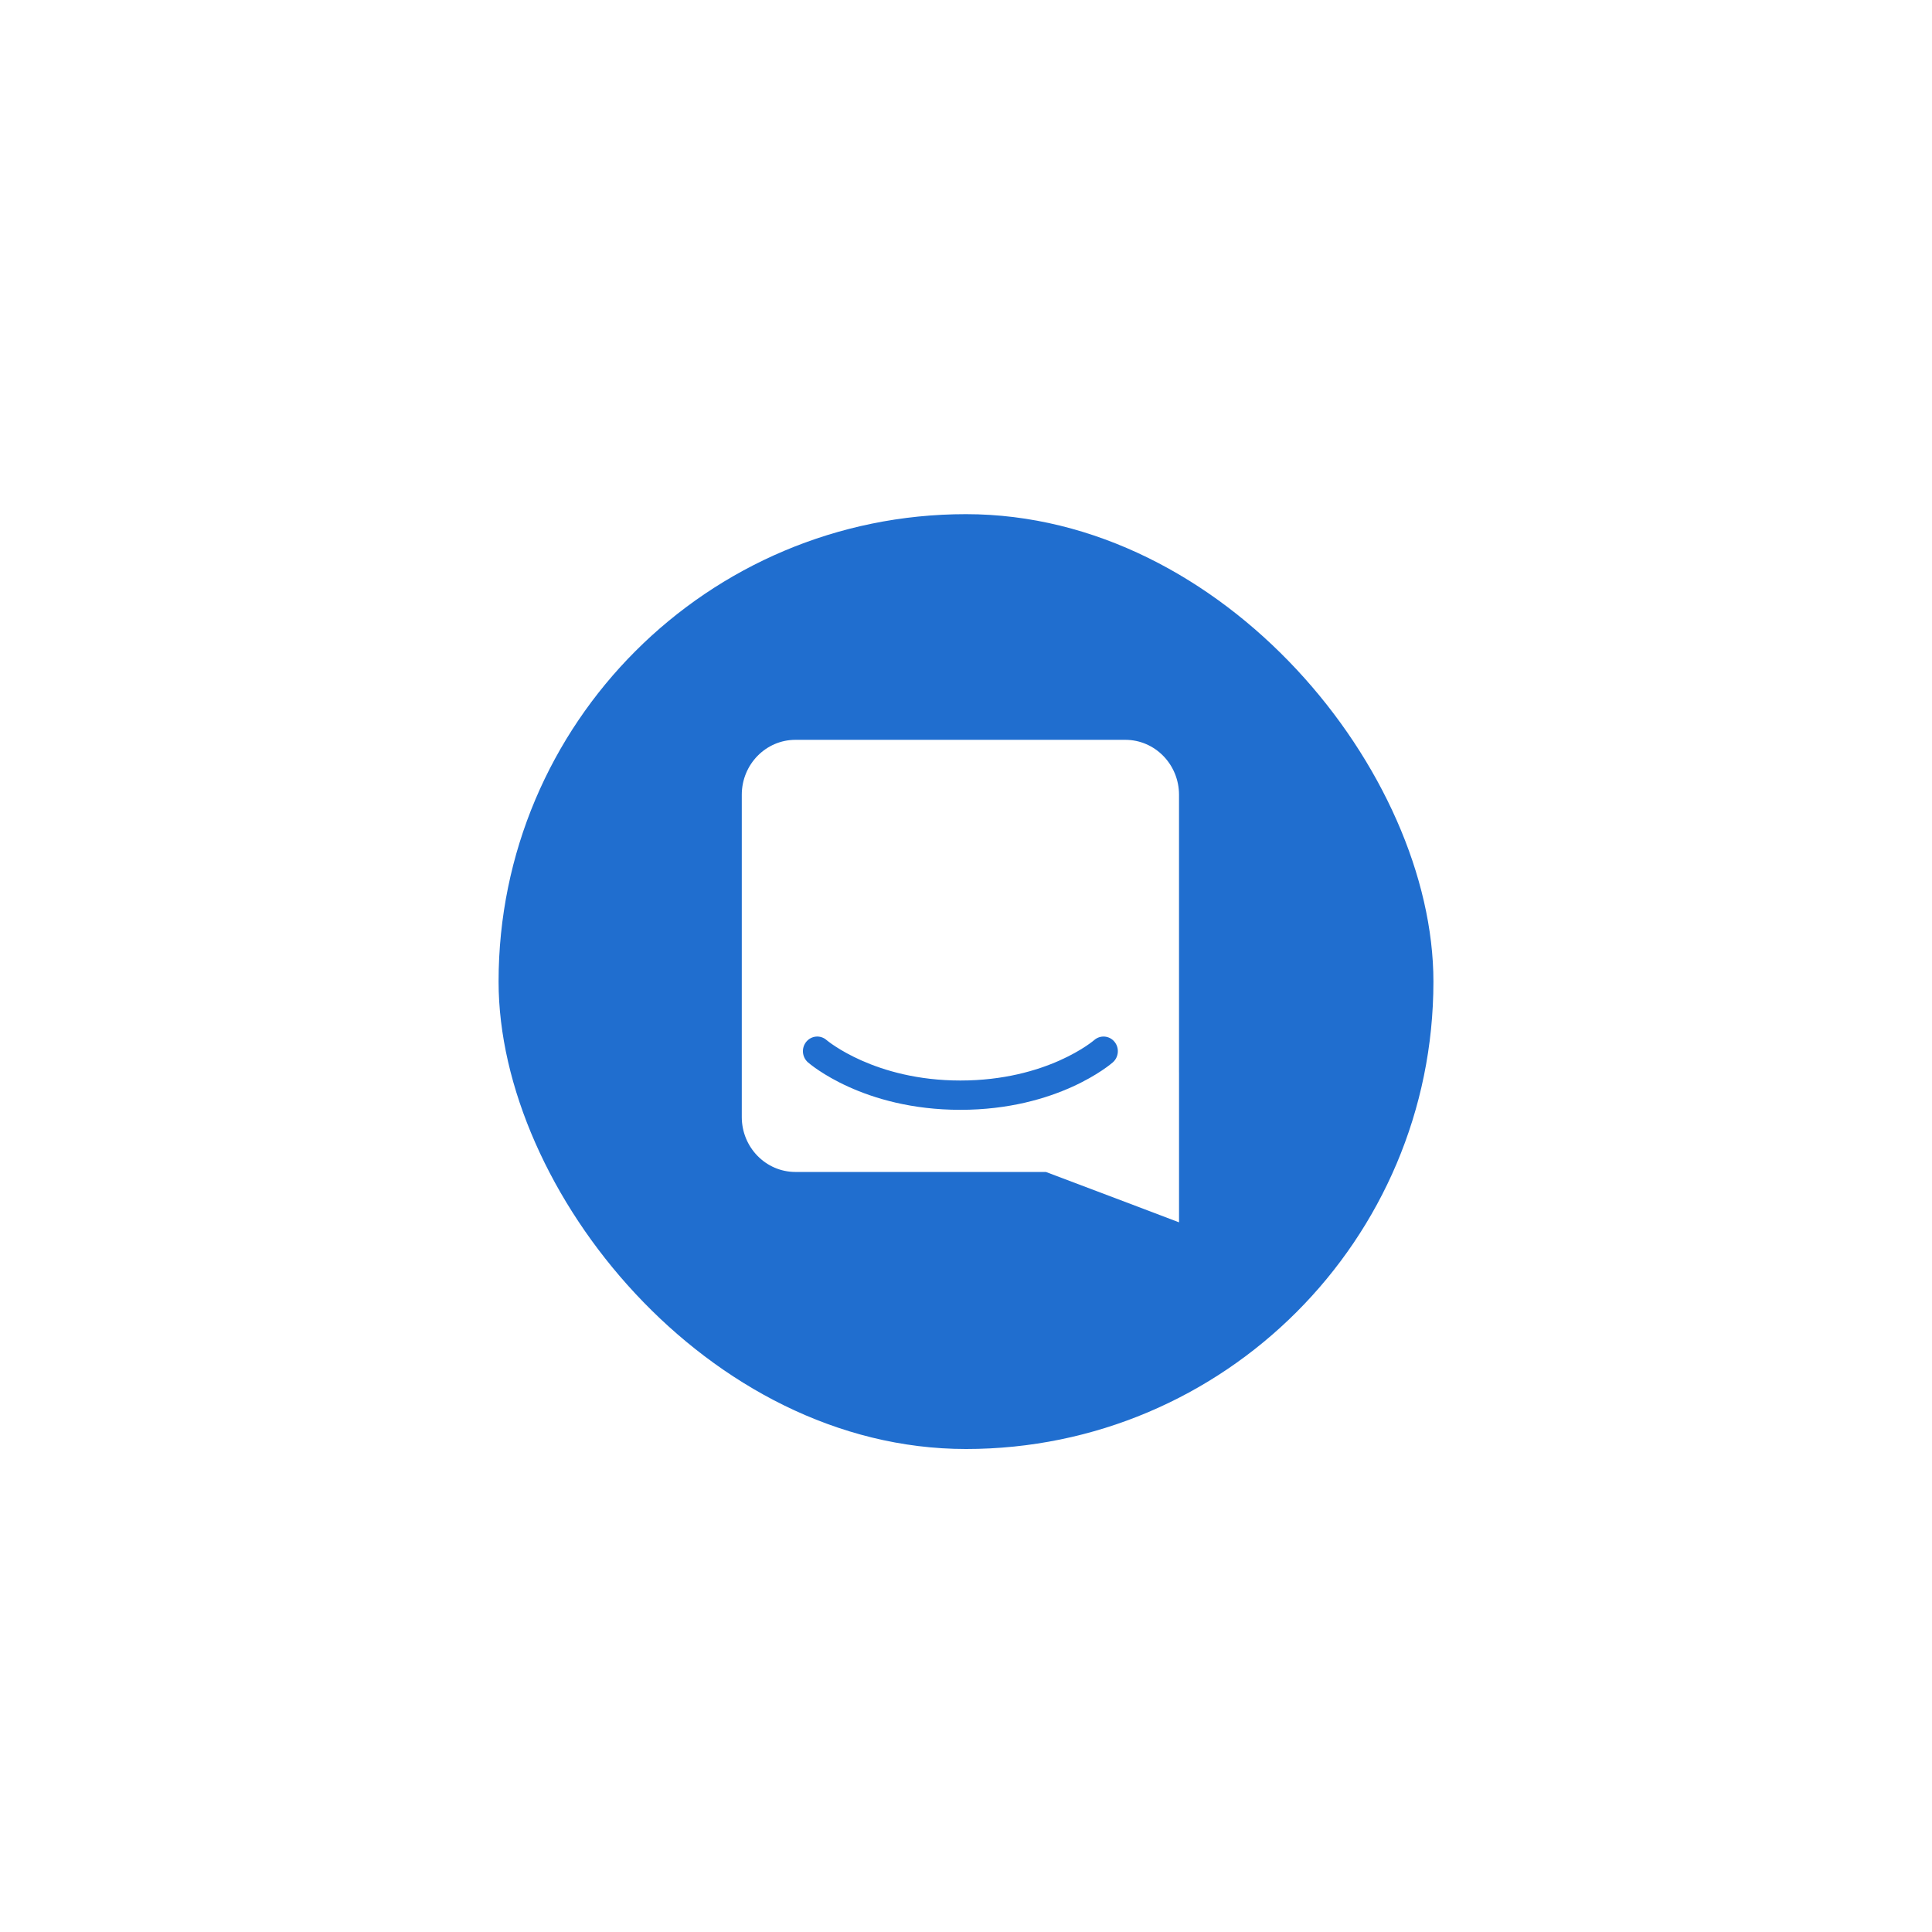 <svg width="124" height="124" viewBox="0 0 124 124" fill="none" xmlns="http://www.w3.org/2000/svg">
<g filter="url(#filter0_dd_1_409)">
<rect x="32" y="30" width="60" height="60" rx="30" fill="#206ECF"/>
<path d="M75.673 75.452C75.673 75.452 70.949 73.657 67.127 72.219H51.054C49.151 72.219 47.609 70.639 47.609 68.691V48.011C47.609 46.064 49.151 44.484 51.054 44.484H72.226C74.129 44.484 75.672 46.064 75.672 48.011V65.822L75.673 65.821V75.452ZM71.525 63.856C71.195 63.462 70.614 63.417 70.23 63.754C70.2 63.78 67.208 66.35 61.639 66.35C56.141 66.35 53.103 63.798 53.048 63.752C52.663 63.416 52.085 63.463 51.755 63.856C51.424 64.251 51.47 64.844 51.855 65.183C51.998 65.307 55.401 68.231 61.639 68.231C67.88 68.231 71.284 65.307 71.425 65.183C71.81 64.844 71.856 64.251 71.525 63.856Z" fill="white"/>
</g>
<defs>
<filter id="filter0_dd_1_409" x="0" y="0" width="124" height="124" filterUnits="userSpaceOnUse" color-interpolation-filters="sRGB">
<feFlood flood-opacity="0" result="BackgroundImageFix"/>
<feColorMatrix in="SourceAlpha" type="matrix" values="0 0 0 0 0 0 0 0 0 0 0 0 0 0 0 0 0 0 127 0" result="hardAlpha"/>
<feOffset dy="1"/>
<feGaussianBlur stdDeviation="3"/>
<feColorMatrix type="matrix" values="0 0 0 0 0 0 0 0 0 0 0 0 0 0 0 0 0 0 0.06 0"/>
<feBlend mode="normal" in2="BackgroundImageFix" result="effect1_dropShadow_1_409"/>
<feColorMatrix in="SourceAlpha" type="matrix" values="0 0 0 0 0 0 0 0 0 0 0 0 0 0 0 0 0 0 127 0" result="hardAlpha"/>
<feOffset dy="2"/>
<feGaussianBlur stdDeviation="16"/>
<feComposite in2="hardAlpha" operator="out"/>
<feColorMatrix type="matrix" values="0 0 0 0 0 0 0 0 0 0 0 0 0 0 0 0 0 0 0.16 0"/>
<feBlend mode="normal" in2="effect1_dropShadow_1_409" result="effect2_dropShadow_1_409"/>
<feBlend mode="normal" in="SourceGraphic" in2="effect2_dropShadow_1_409" result="shape"/>
</filter>
</defs>
</svg>
